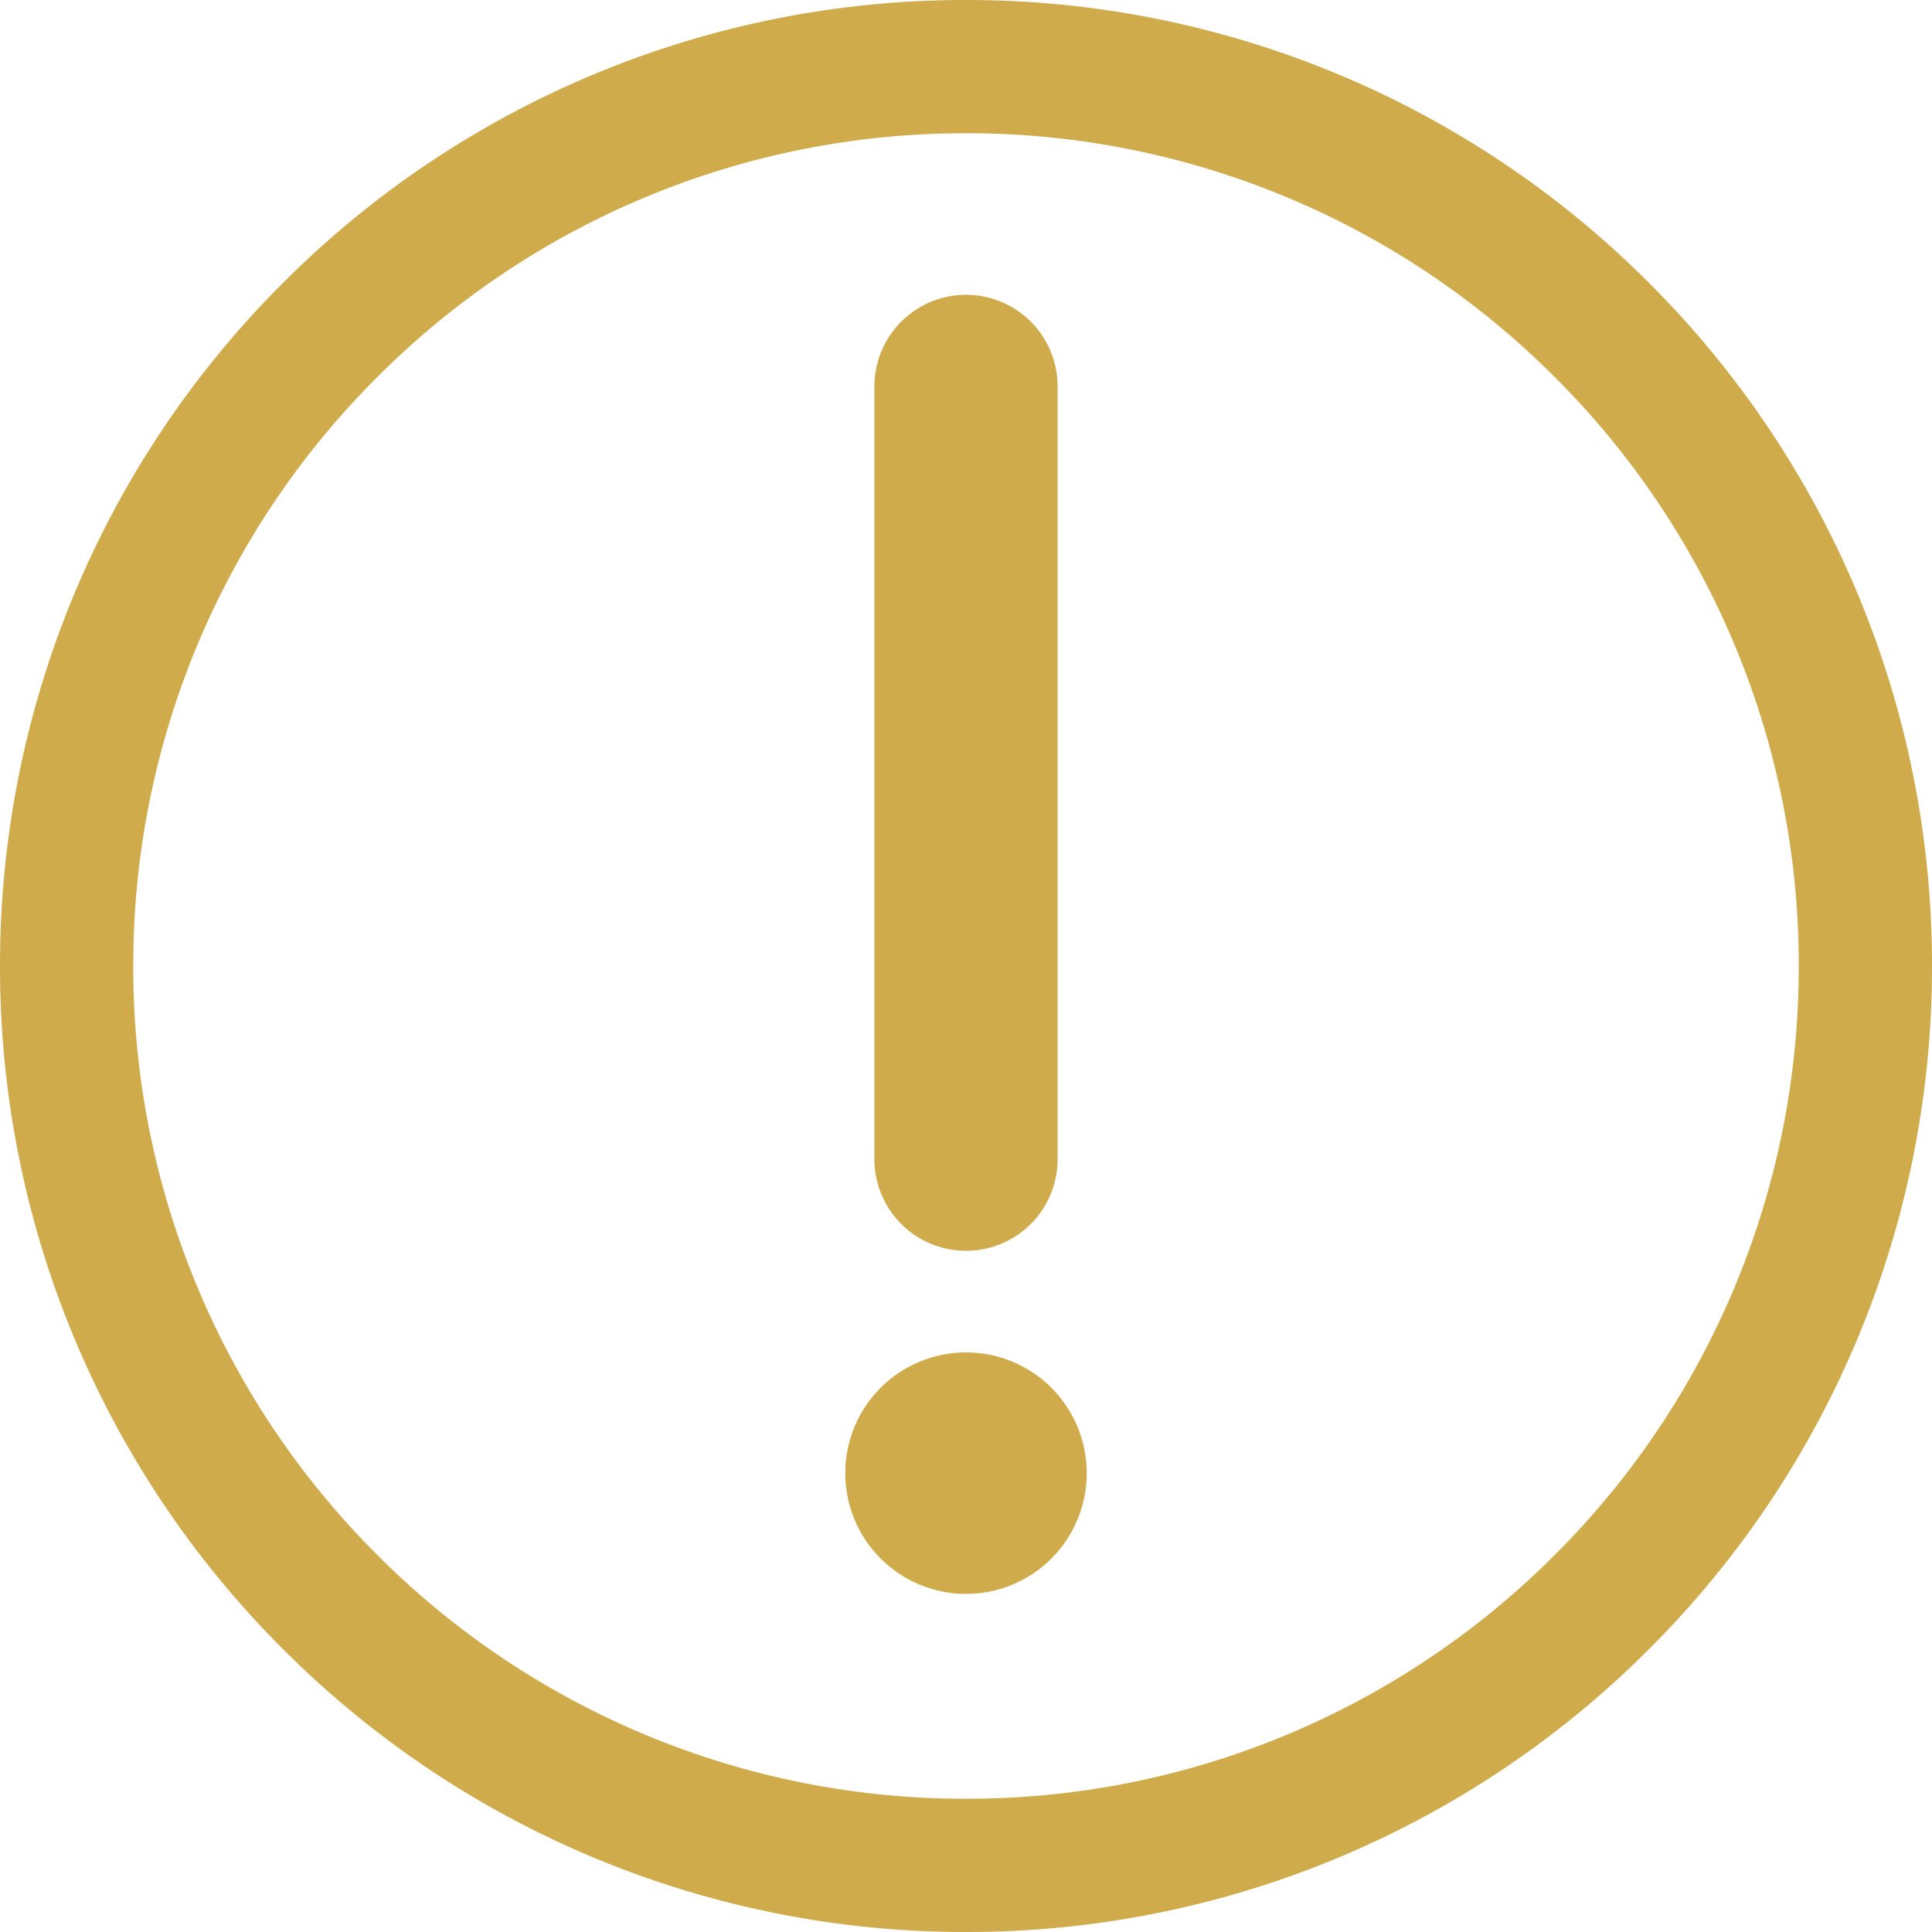 <svg width="116" height="116" viewBox="0 0 116 116" fill="none" xmlns="http://www.w3.org/2000/svg">
<path d="M96.187 96.18L96.18 96.187C91.172 101.208 85.222 105.189 78.671 107.903C72.119 110.617 65.096 112.009 58.005 112L57.995 112C50.904 112.009 43.881 110.617 37.33 107.903C30.778 105.189 24.828 101.208 19.82 96.187L19.813 96.18C14.792 91.172 10.81 85.222 8.097 78.671C5.383 72.119 3.991 65.096 4 58.005L4 57.995C3.991 50.904 5.383 43.881 8.097 37.33C10.811 30.778 14.792 24.828 19.813 19.82L19.82 19.813C24.828 14.792 30.778 10.811 37.33 8.097C43.881 5.383 50.904 3.991 57.995 4L58.005 4C65.096 3.991 72.119 5.383 78.671 8.097C85.222 10.81 91.172 14.792 96.18 19.813L96.187 19.82C101.208 24.828 105.189 30.778 107.903 37.33C110.617 43.881 112.009 50.904 112 57.995L112 58.005C112.009 65.096 110.617 72.119 107.903 78.671C105.189 85.222 101.208 91.172 96.187 96.18Z" stroke="#D0AB4B" stroke-width="8" stroke-linejoin="round"/>
<path fill-rule="evenodd" clip-rule="evenodd" d="M58 95.7C59.923 95.7 61.767 94.936 63.127 93.577C64.486 92.217 65.25 90.373 65.25 88.45C65.25 86.527 64.486 84.683 63.127 83.324C61.767 81.964 59.923 81.2 58 81.2C56.077 81.2 54.233 81.964 52.873 83.324C51.514 84.683 50.75 86.527 50.75 88.45C50.75 90.373 51.514 92.217 52.873 93.577C54.233 94.936 56.077 95.7 58 95.7Z" fill="#D0AB4B"/>
<path d="M58 23.2V69.6" stroke="#D0AB4B" stroke-width="11" stroke-linecap="round" stroke-linejoin="round"/>
</svg>
